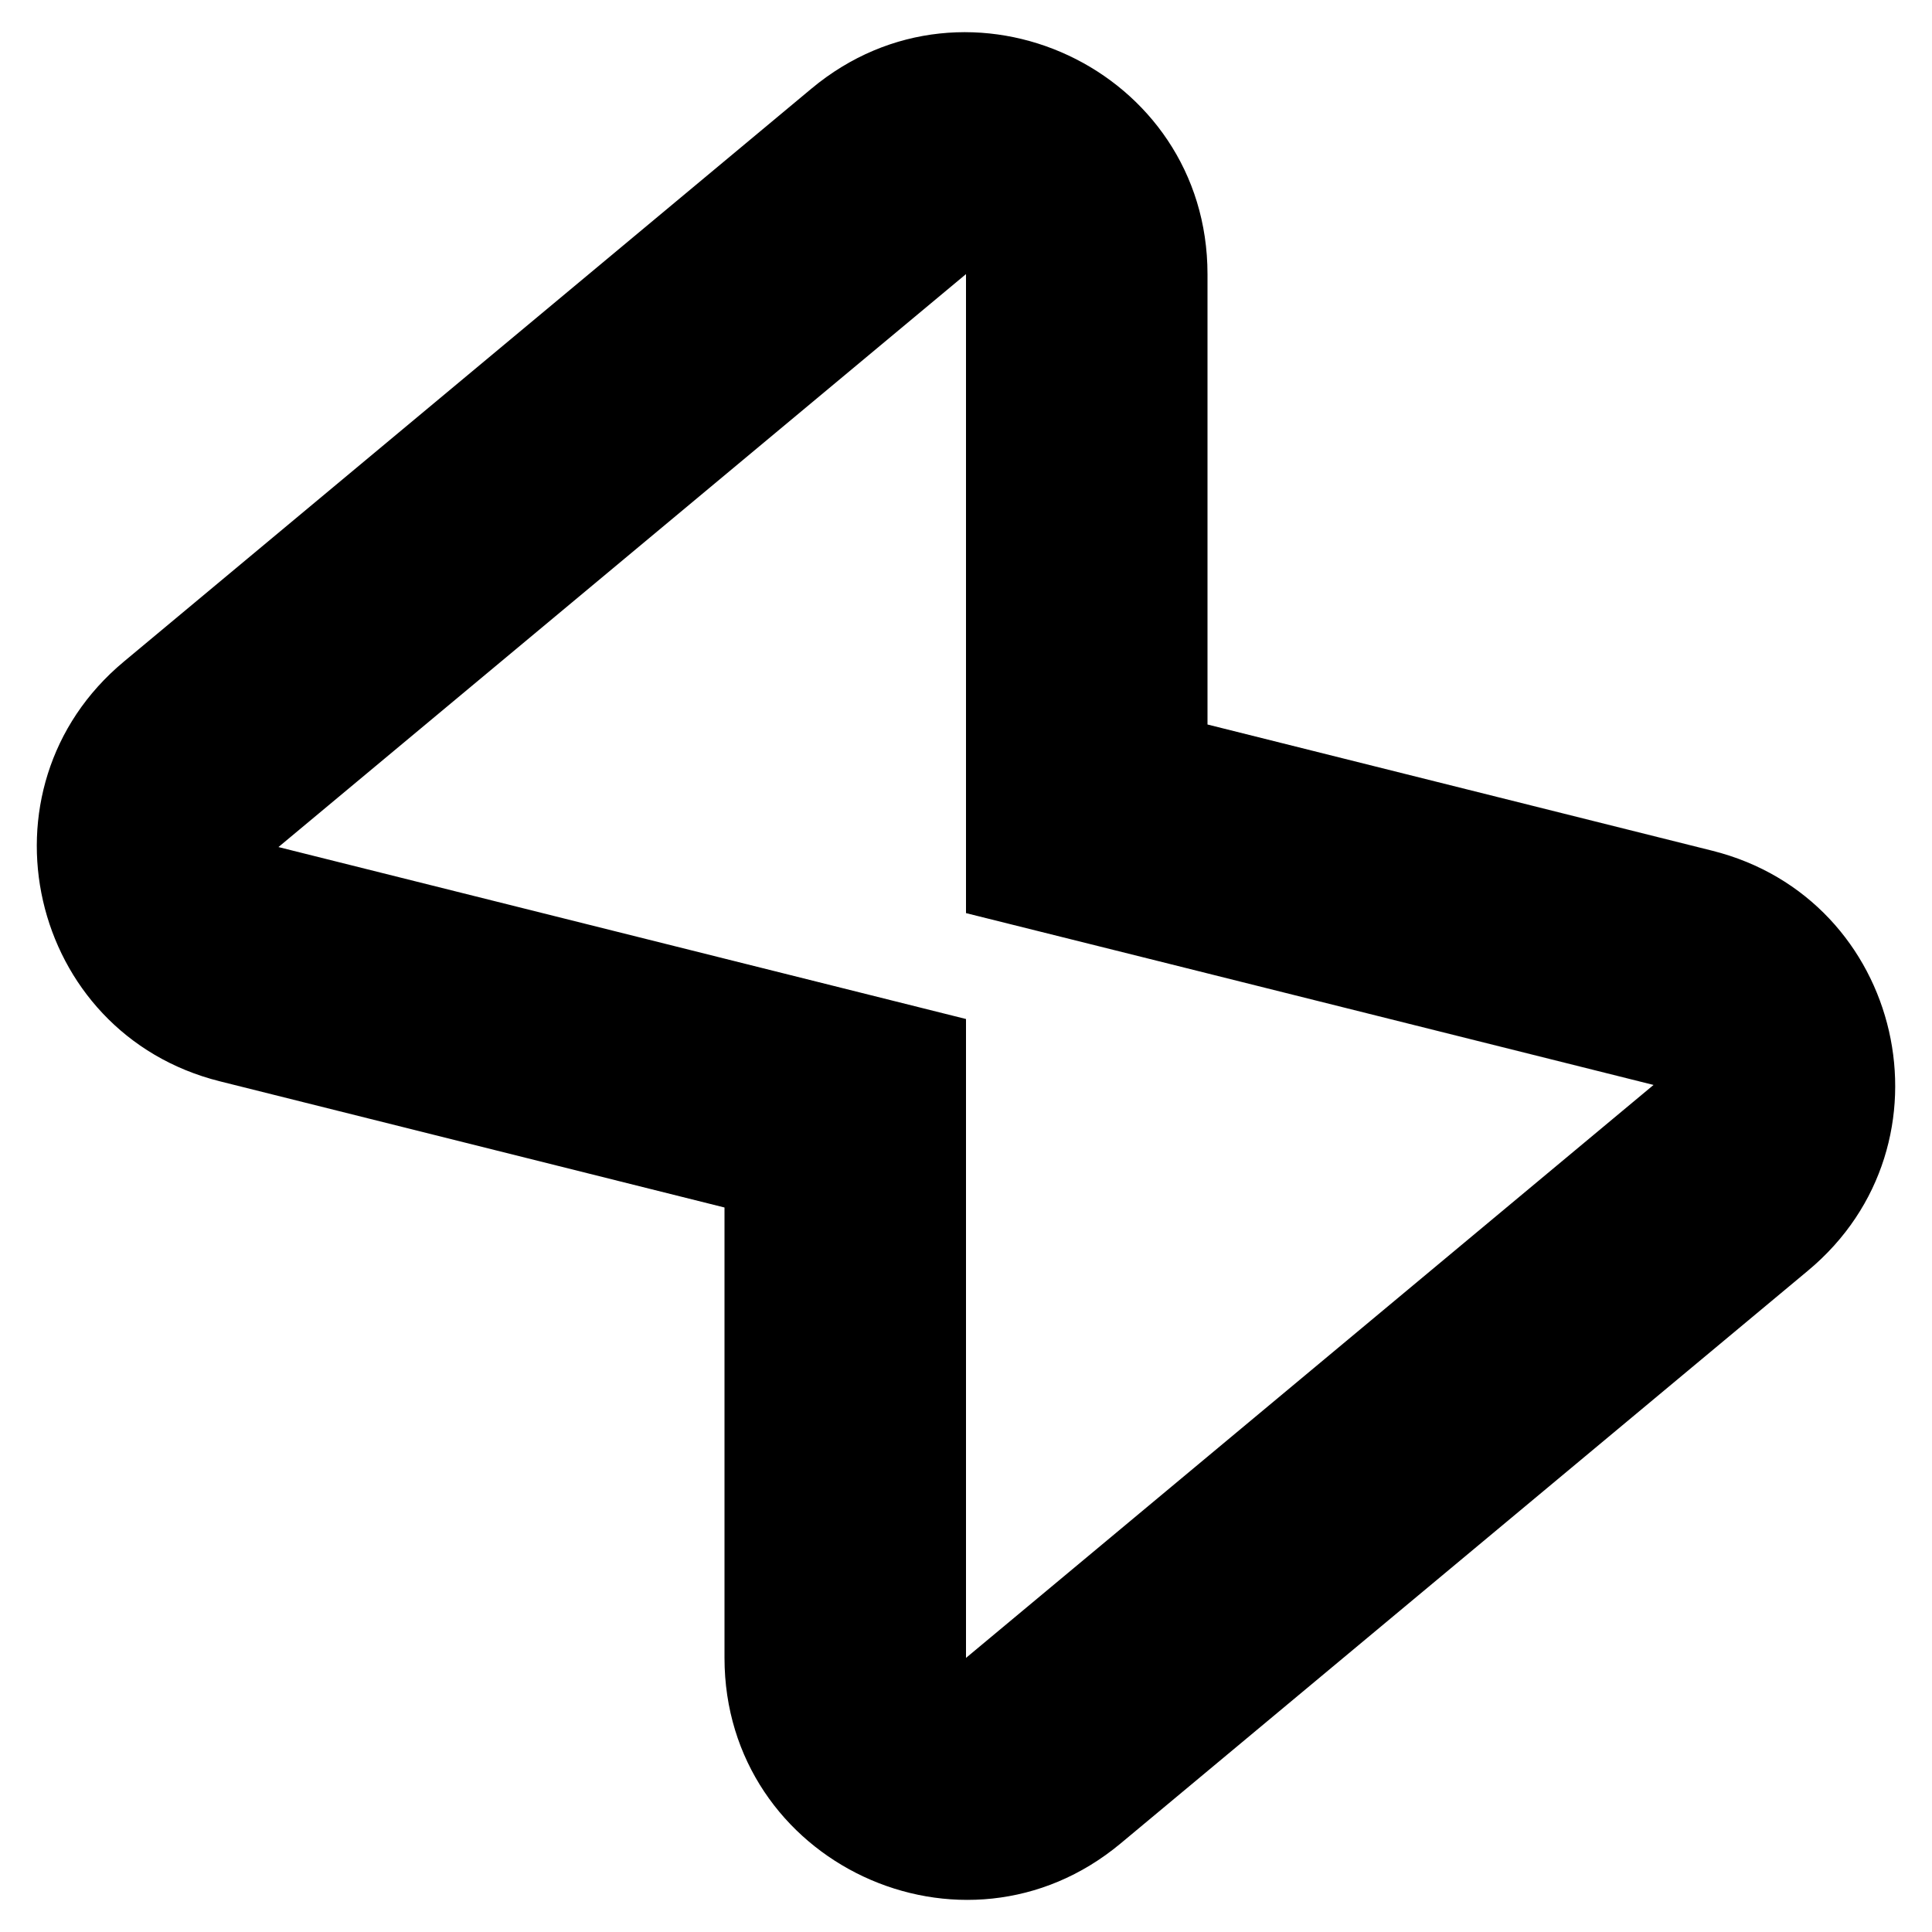 <svg width="16" height="16" viewBox="0 0 16 16" fill="none" xmlns="http://www.w3.org/2000/svg" class="w-3 h-3"><g clip-path="url(#clip0_1058_3029)"><path fill-rule="evenodd" clip-rule="evenodd" d="M8 7.562V6L8 2.27L2.306 7.015L6.485 8.06L8 8.439V10L8 13.73L13.694 8.985L9.515 7.94L8 7.562ZM10 6V2.27C10 0.575 8.022 -0.352 6.72 0.734L1.026 5.479C-0.232 6.526 0.233 8.558 1.821 8.955L6 10V13.73C6 15.426 7.978 16.352 9.28 15.267L14.974 10.522C16.232 9.474 15.767 7.442 14.179 7.045L10 6Z" fill="currentColor"/></g><defs><clipPath id="clip0_1058_3029"><rect width="16" height="16" fill="white"/></clipPath></defs></svg>